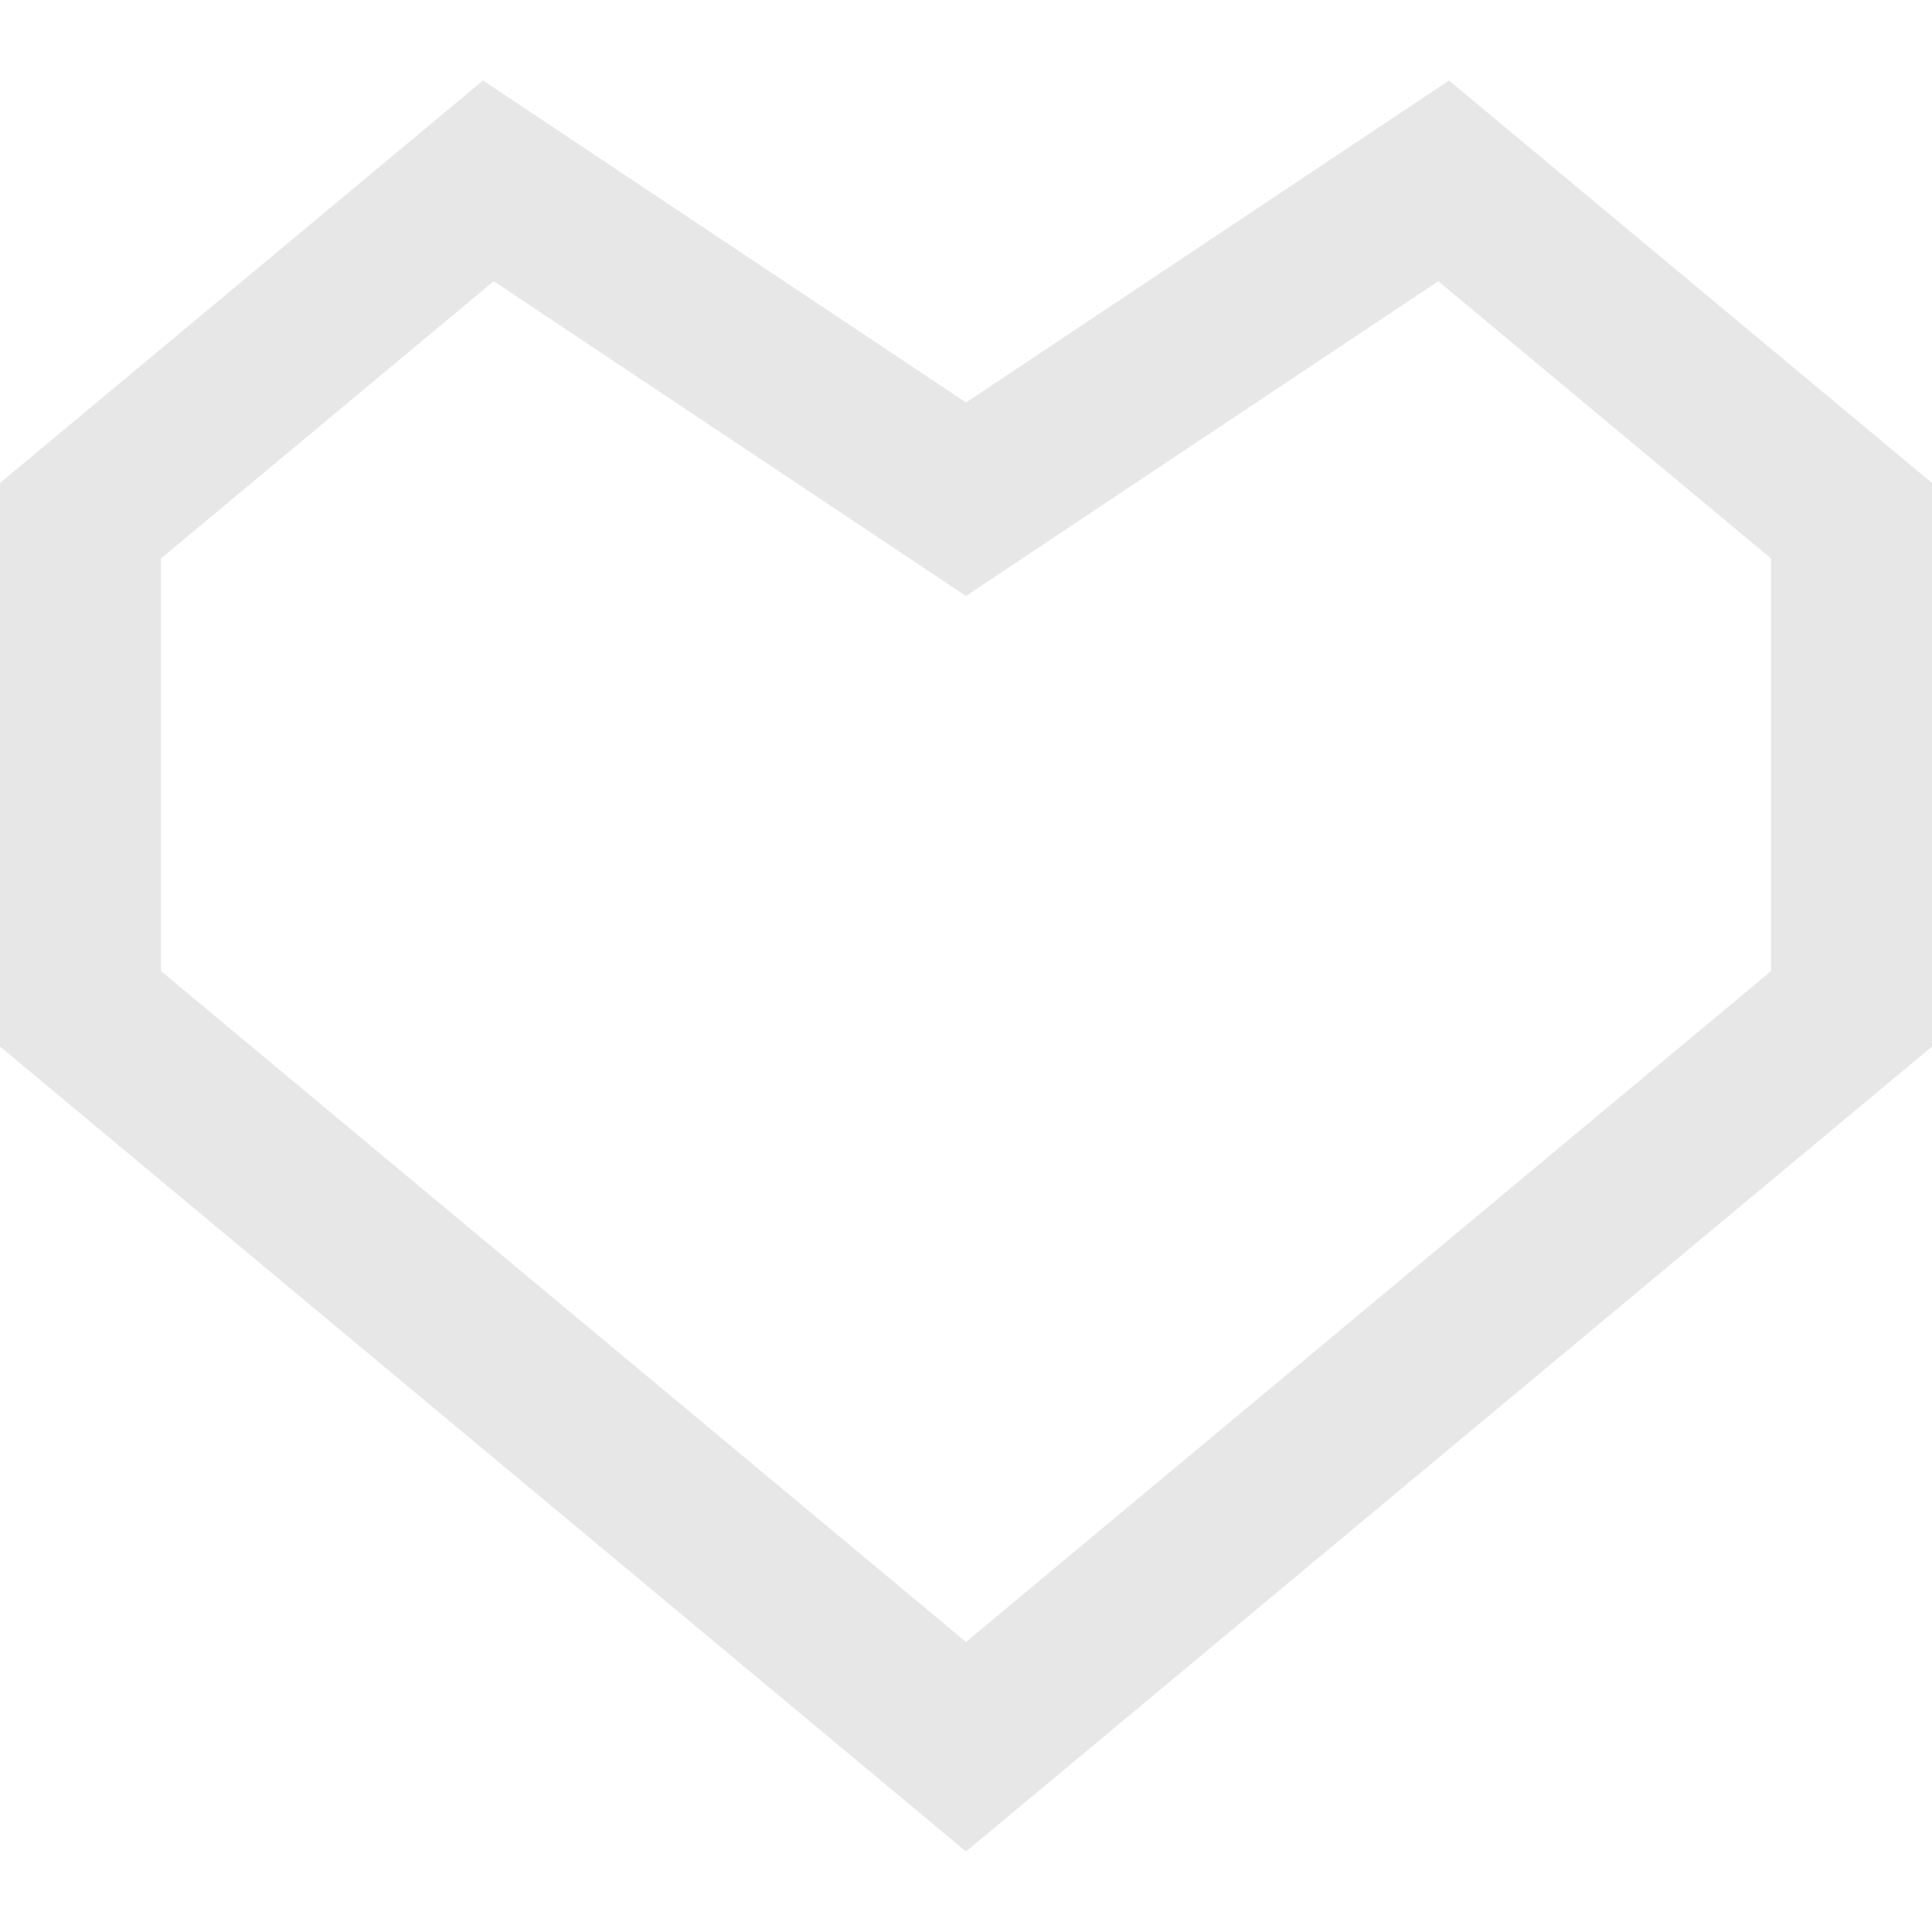 <svg width="24" height="24" viewBox="0 0 24 24" fill="none" xmlns="http://www.w3.org/2000/svg">
<path d="M17.867 3.493L22 6.937V12.064L12 20.397L2 12.063V6.937L6.133 3.493L12 7.404L17.867 3.493V3.493ZM18 1L12 5L6 1L0 6V13L12 23L24 13V6L18 1Z" fill="#E7E7E7"/>
</svg>
